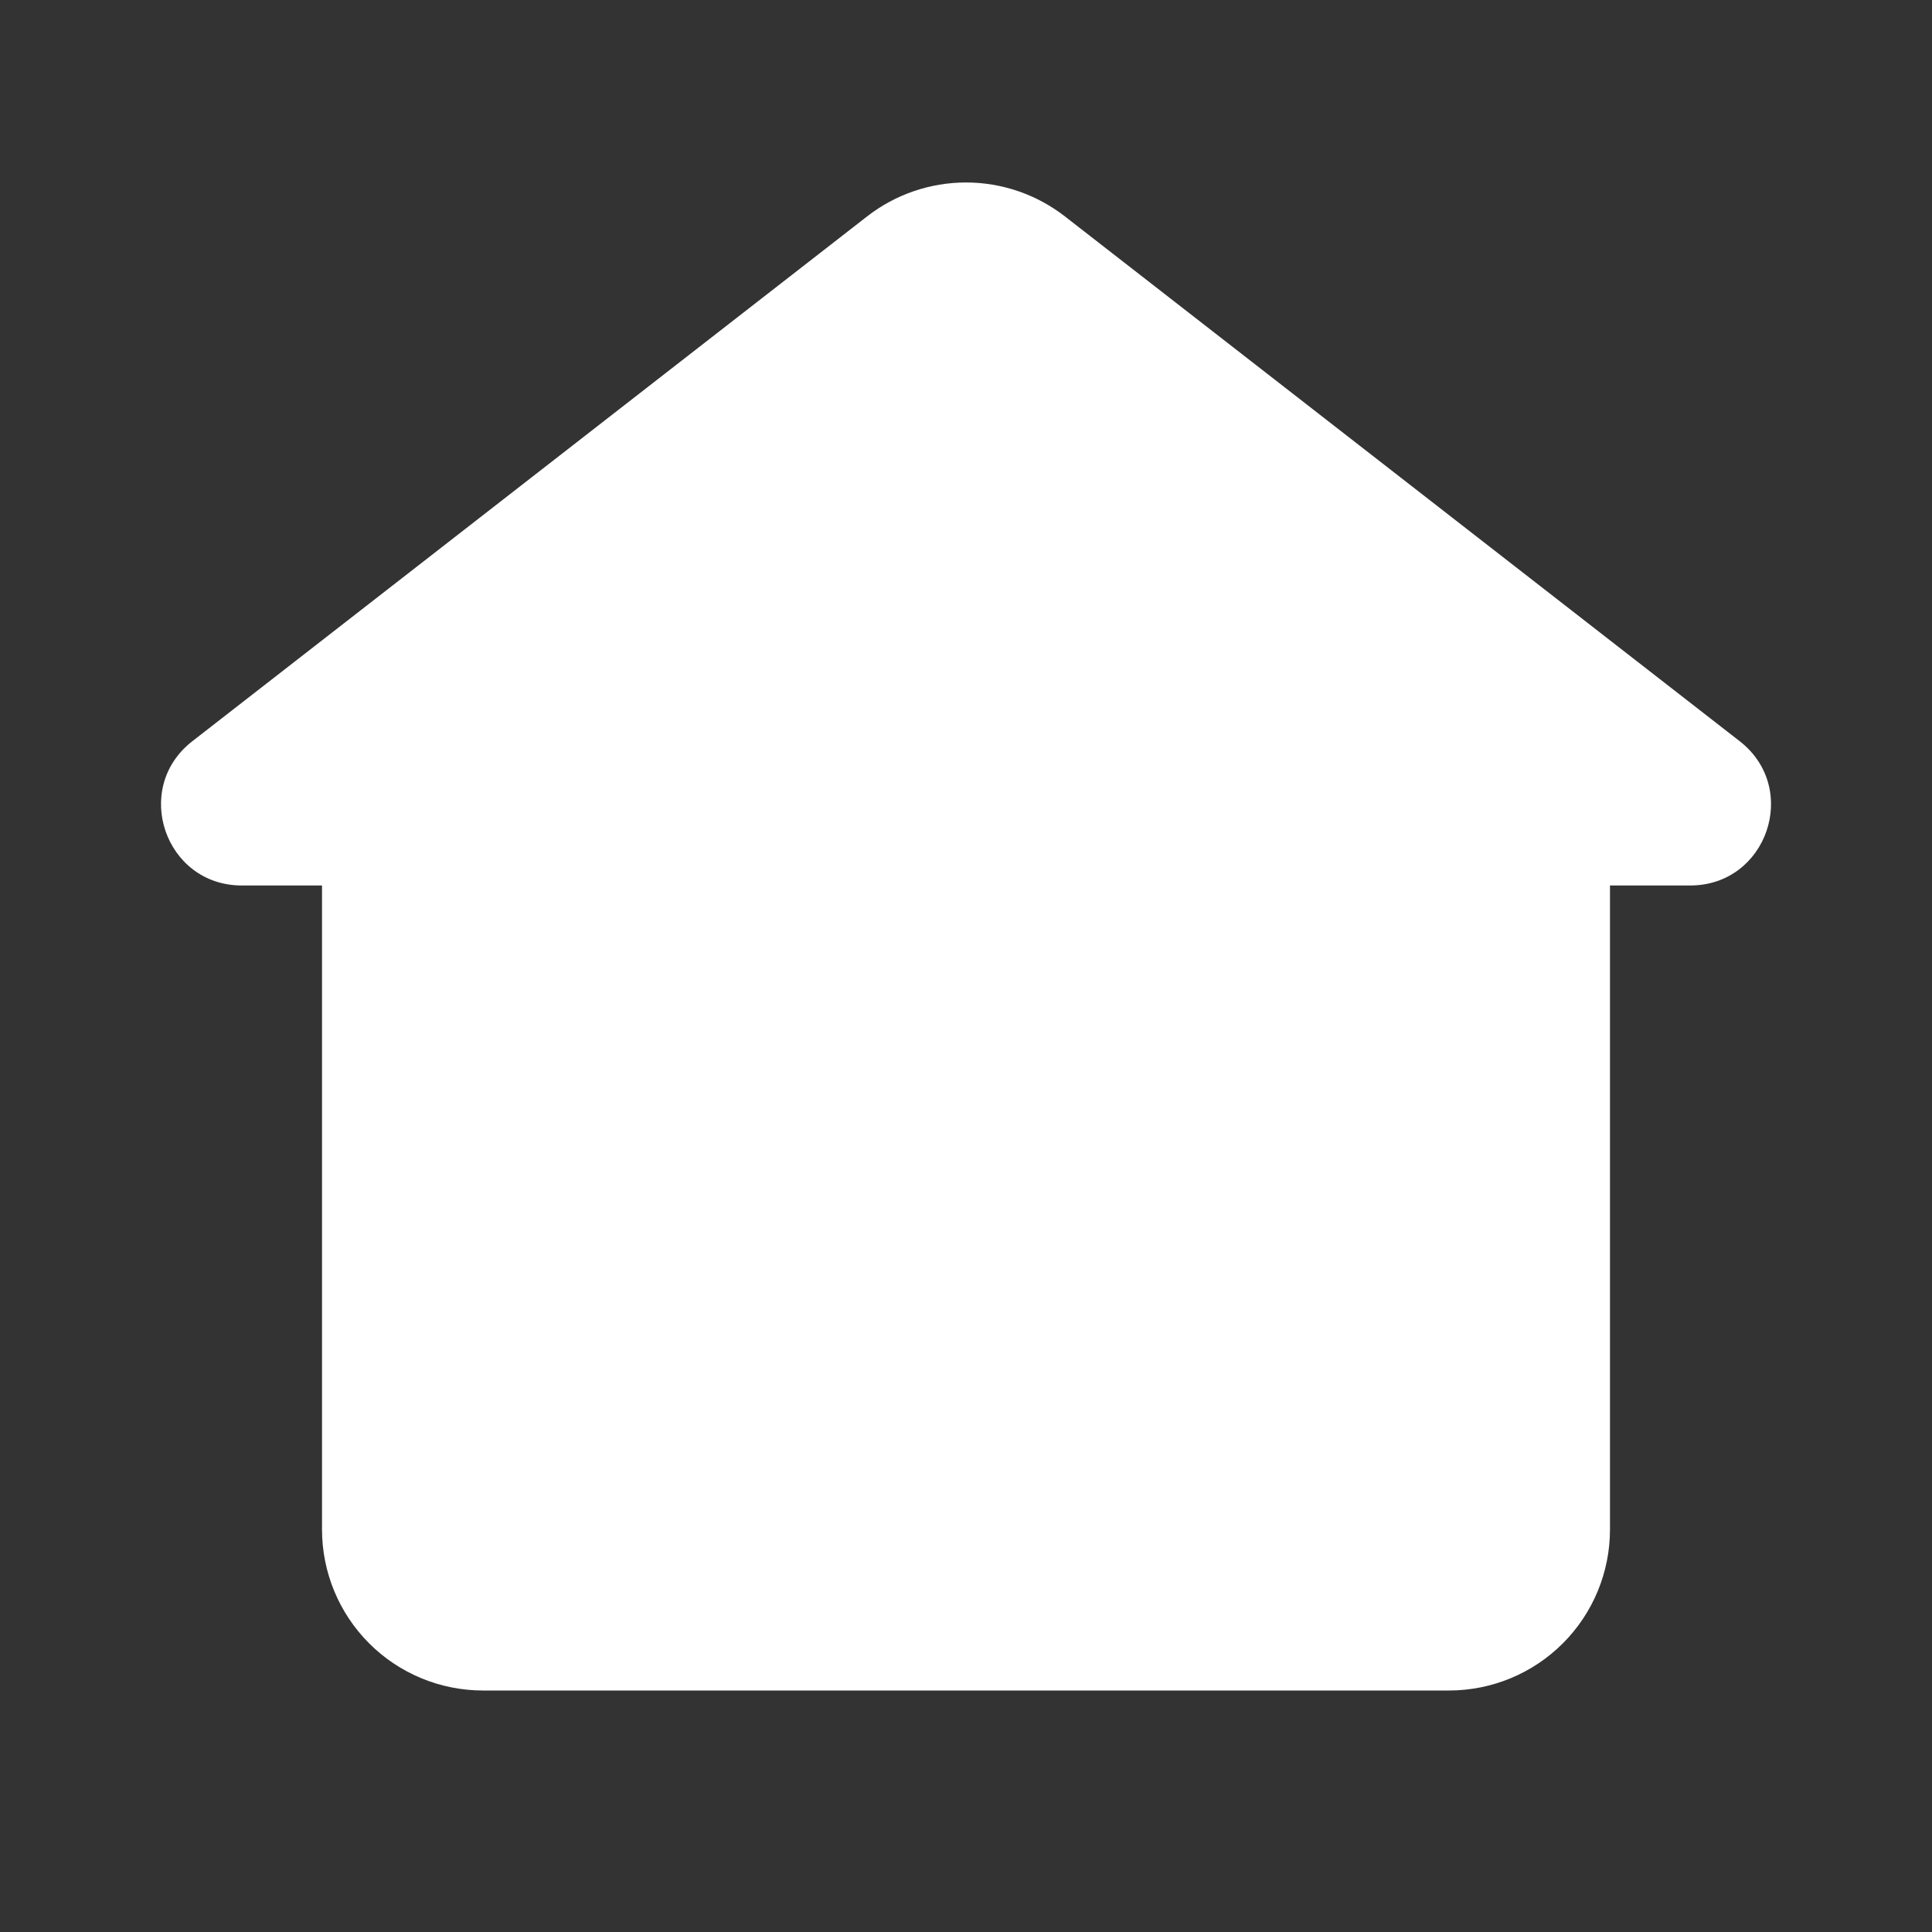 <svg width="40" height="40" viewBox="0 0 40 40" fill="none" xmlns="http://www.w3.org/2000/svg">
<rect x="0" y="0" width="40" height="40" fill="#333333" stroke="none"/>
<path fill-rule="evenodd" clip-rule="evenodd" d="M17.953 4.48C18.538 4.025 19.259 3.778 20 3.778C20.741 3.778 21.462 4.025 22.047 4.48L36.02 15.347C37.275 16.325 36.582 18.333 34.995 18.333H33.333V31.667C33.333 32.551 32.982 33.399 32.357 34.024C31.732 34.649 30.884 35 30 35H10C9.116 35 8.268 34.649 7.643 34.024C7.018 33.399 6.667 32.551 6.667 31.667V18.333H5.005C3.417 18.333 2.727 16.323 3.98 15.348L17.953 4.48Z" fill="white"/>
</svg>
